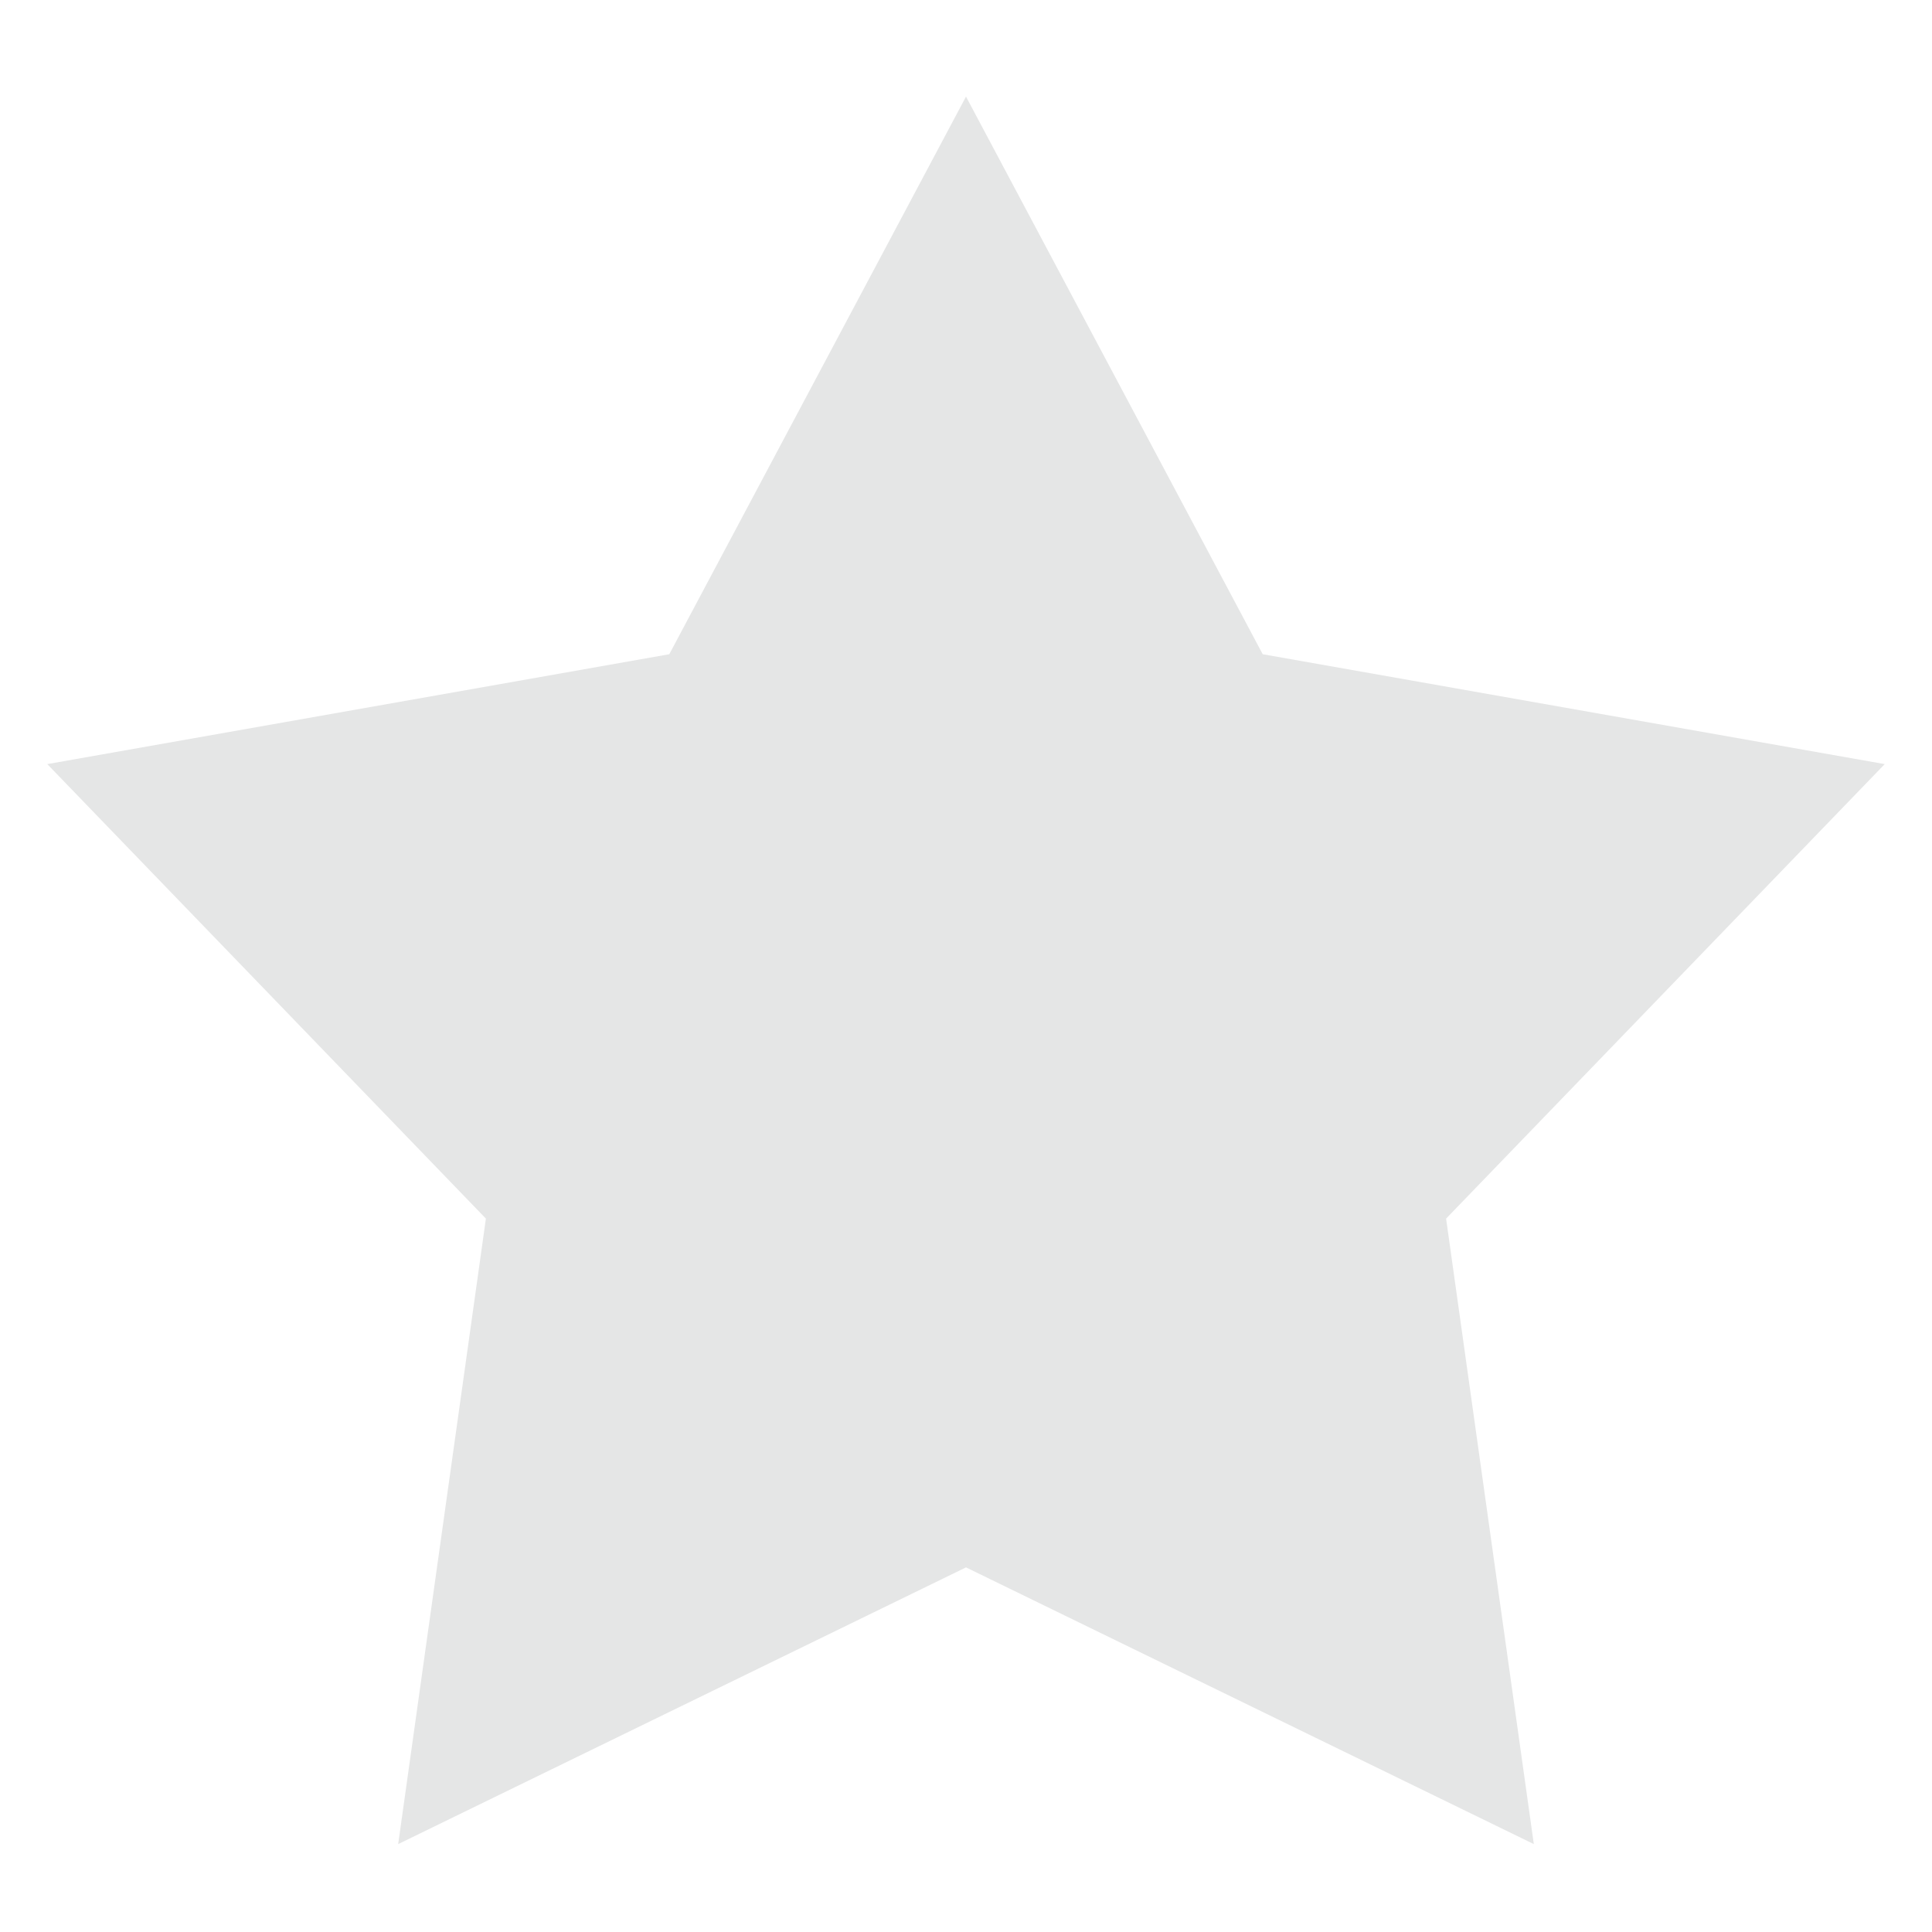 <svg xmlns="http://www.w3.org/2000/svg" width="40" height="40" viewBox="0 0 40 40">
    <path fill="#E5E6E6" d="M20 32.451L8.244 38.18 10.06 25.23 0.979 15.82 13.857 13.545 20 2 26.143 13.545 39.021 15.82 29.94 25.23 31.756 38.18z"/>
</svg>
